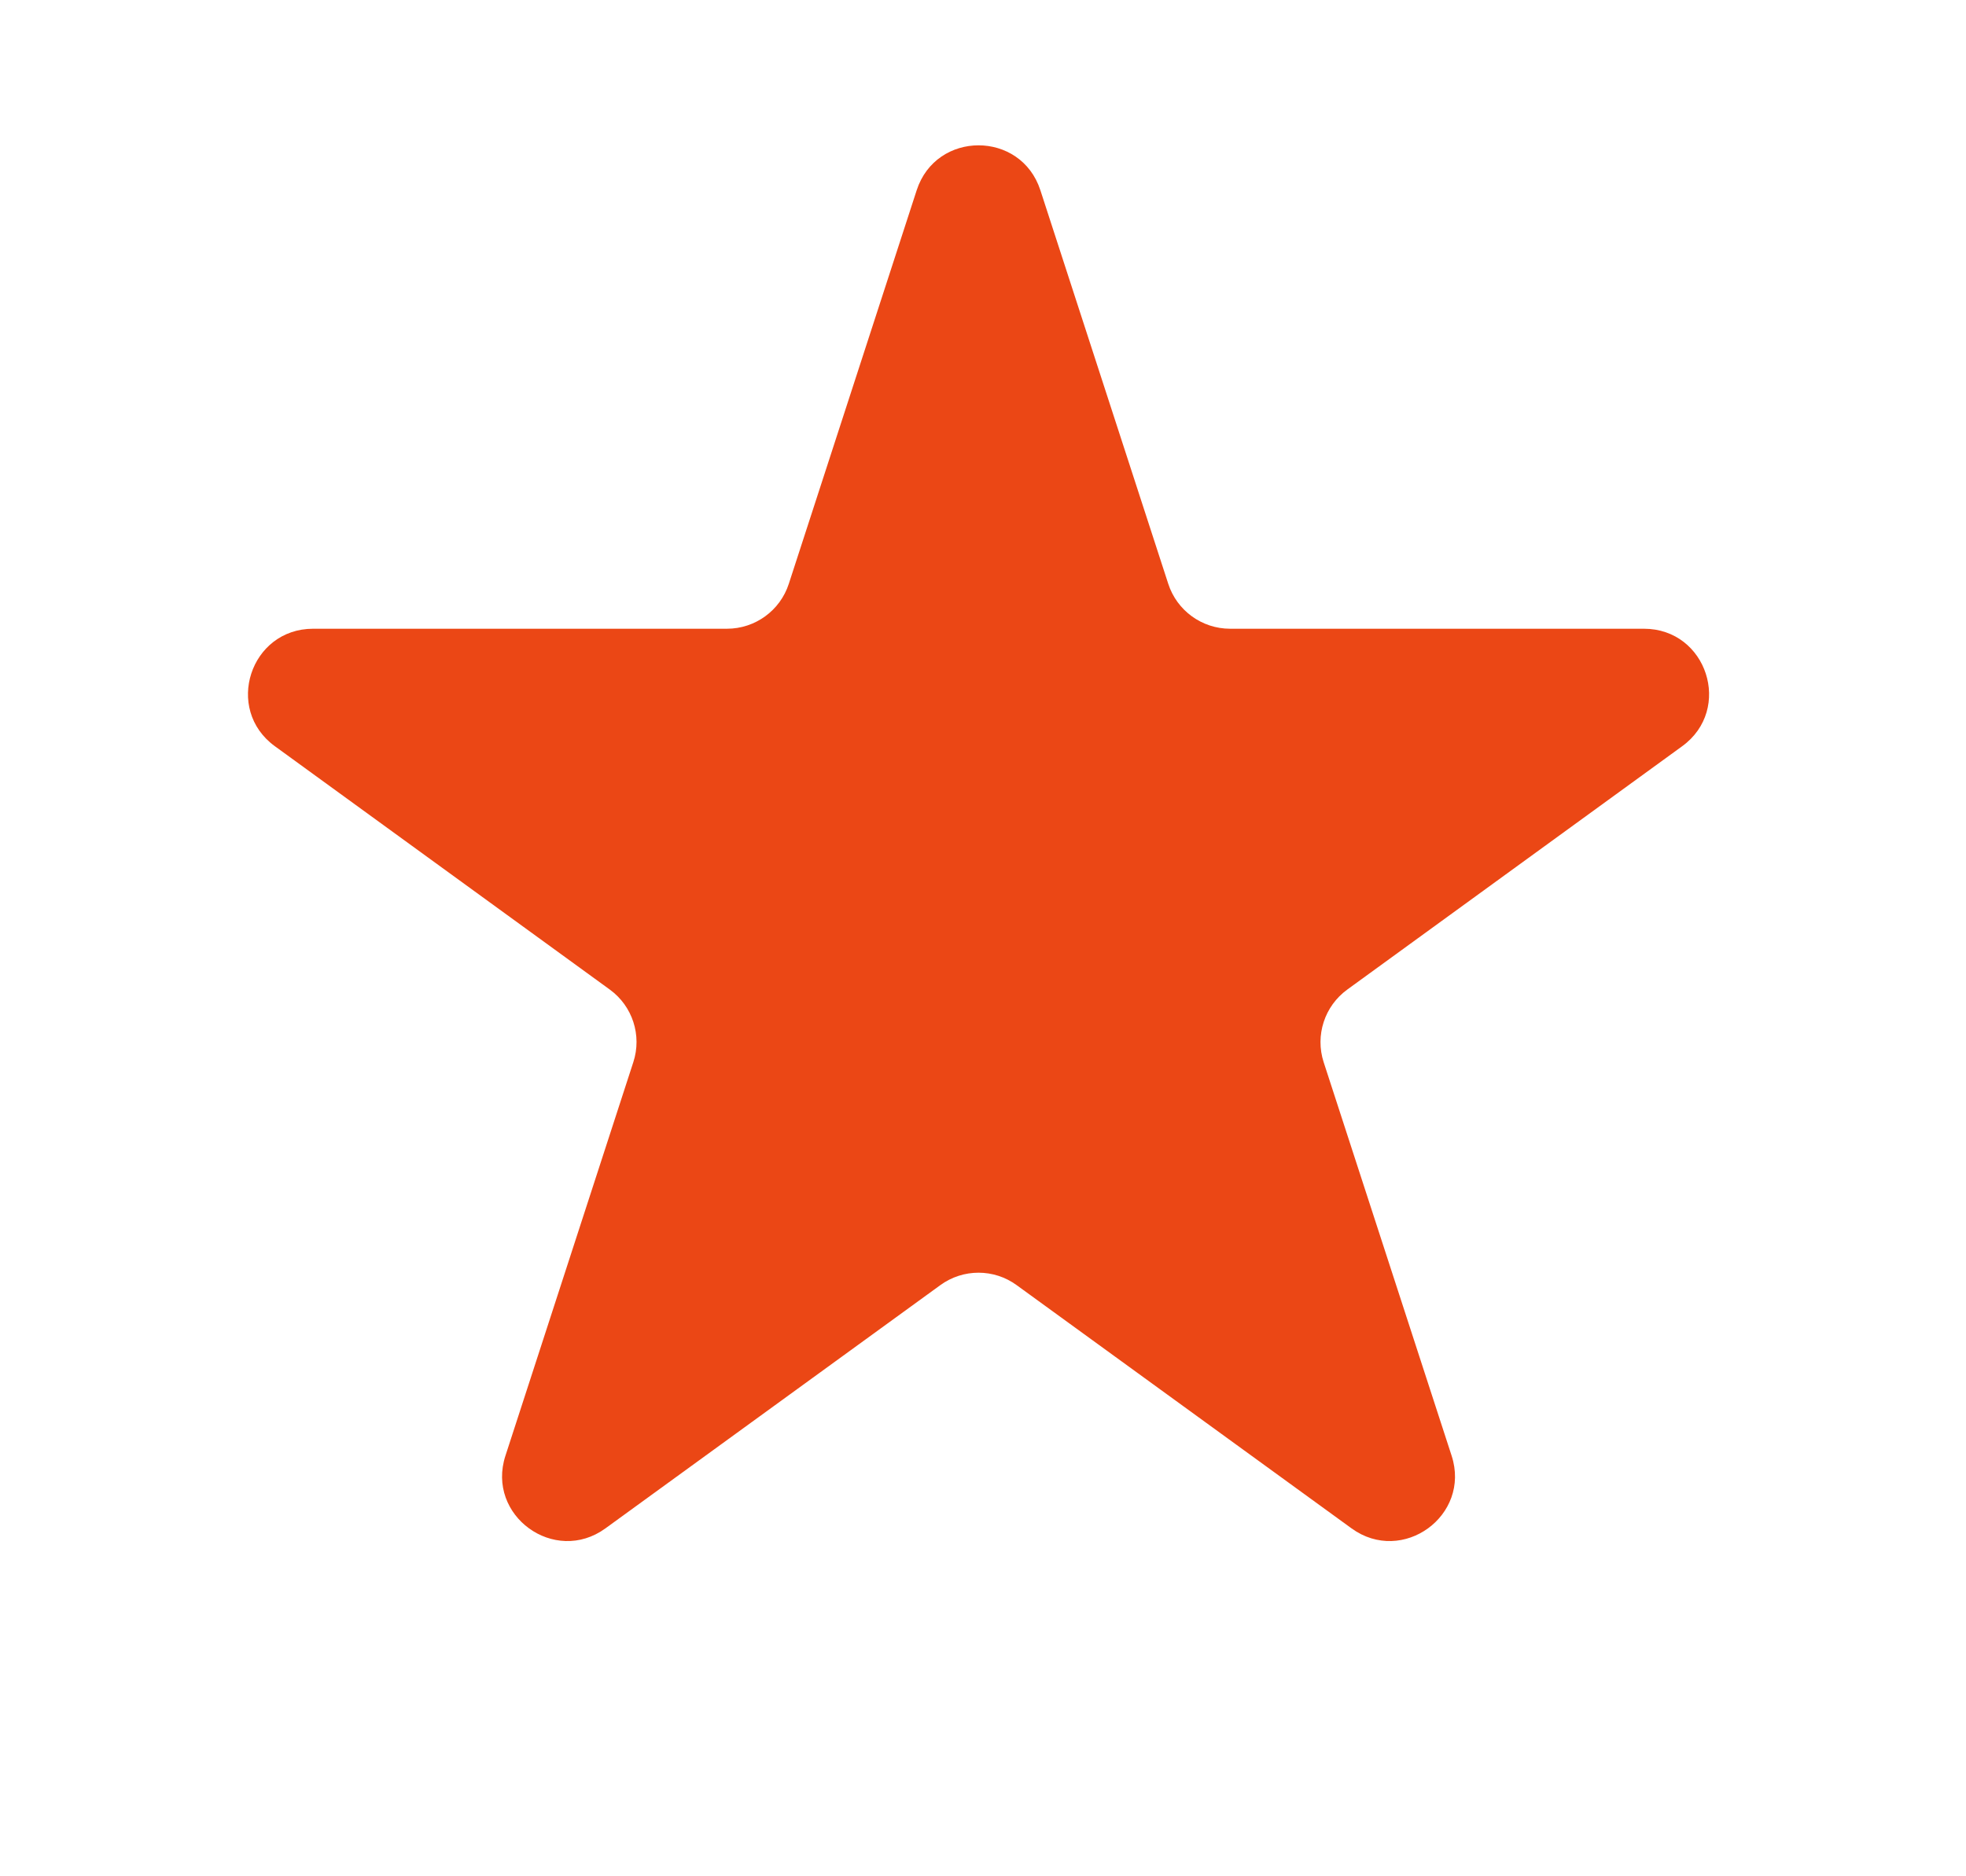 <svg width="22" height="21" viewBox="0 0 22 21" fill="none" xmlns="http://www.w3.org/2000/svg">
<path d="M10.258 2.129C10.476 1.459 11.424 1.459 11.642 2.129L13.073 6.534C13.17 6.834 13.45 7.037 13.765 7.037H18.396C19.101 7.037 19.394 7.938 18.824 8.352L15.077 11.075C14.822 11.26 14.715 11.588 14.812 11.888L16.244 16.293C16.462 16.963 15.694 17.52 15.124 17.106L11.377 14.384C11.123 14.198 10.777 14.198 10.522 14.384L6.775 17.106C6.205 17.52 5.438 16.963 5.656 16.293L7.087 11.888C7.185 11.588 7.078 11.26 6.823 11.075L3.076 8.352C2.506 7.938 2.799 7.037 3.504 7.037H8.135C8.45 7.037 8.73 6.834 8.827 6.534L10.258 2.129Z" fill="#EB4715"/>
</svg>
